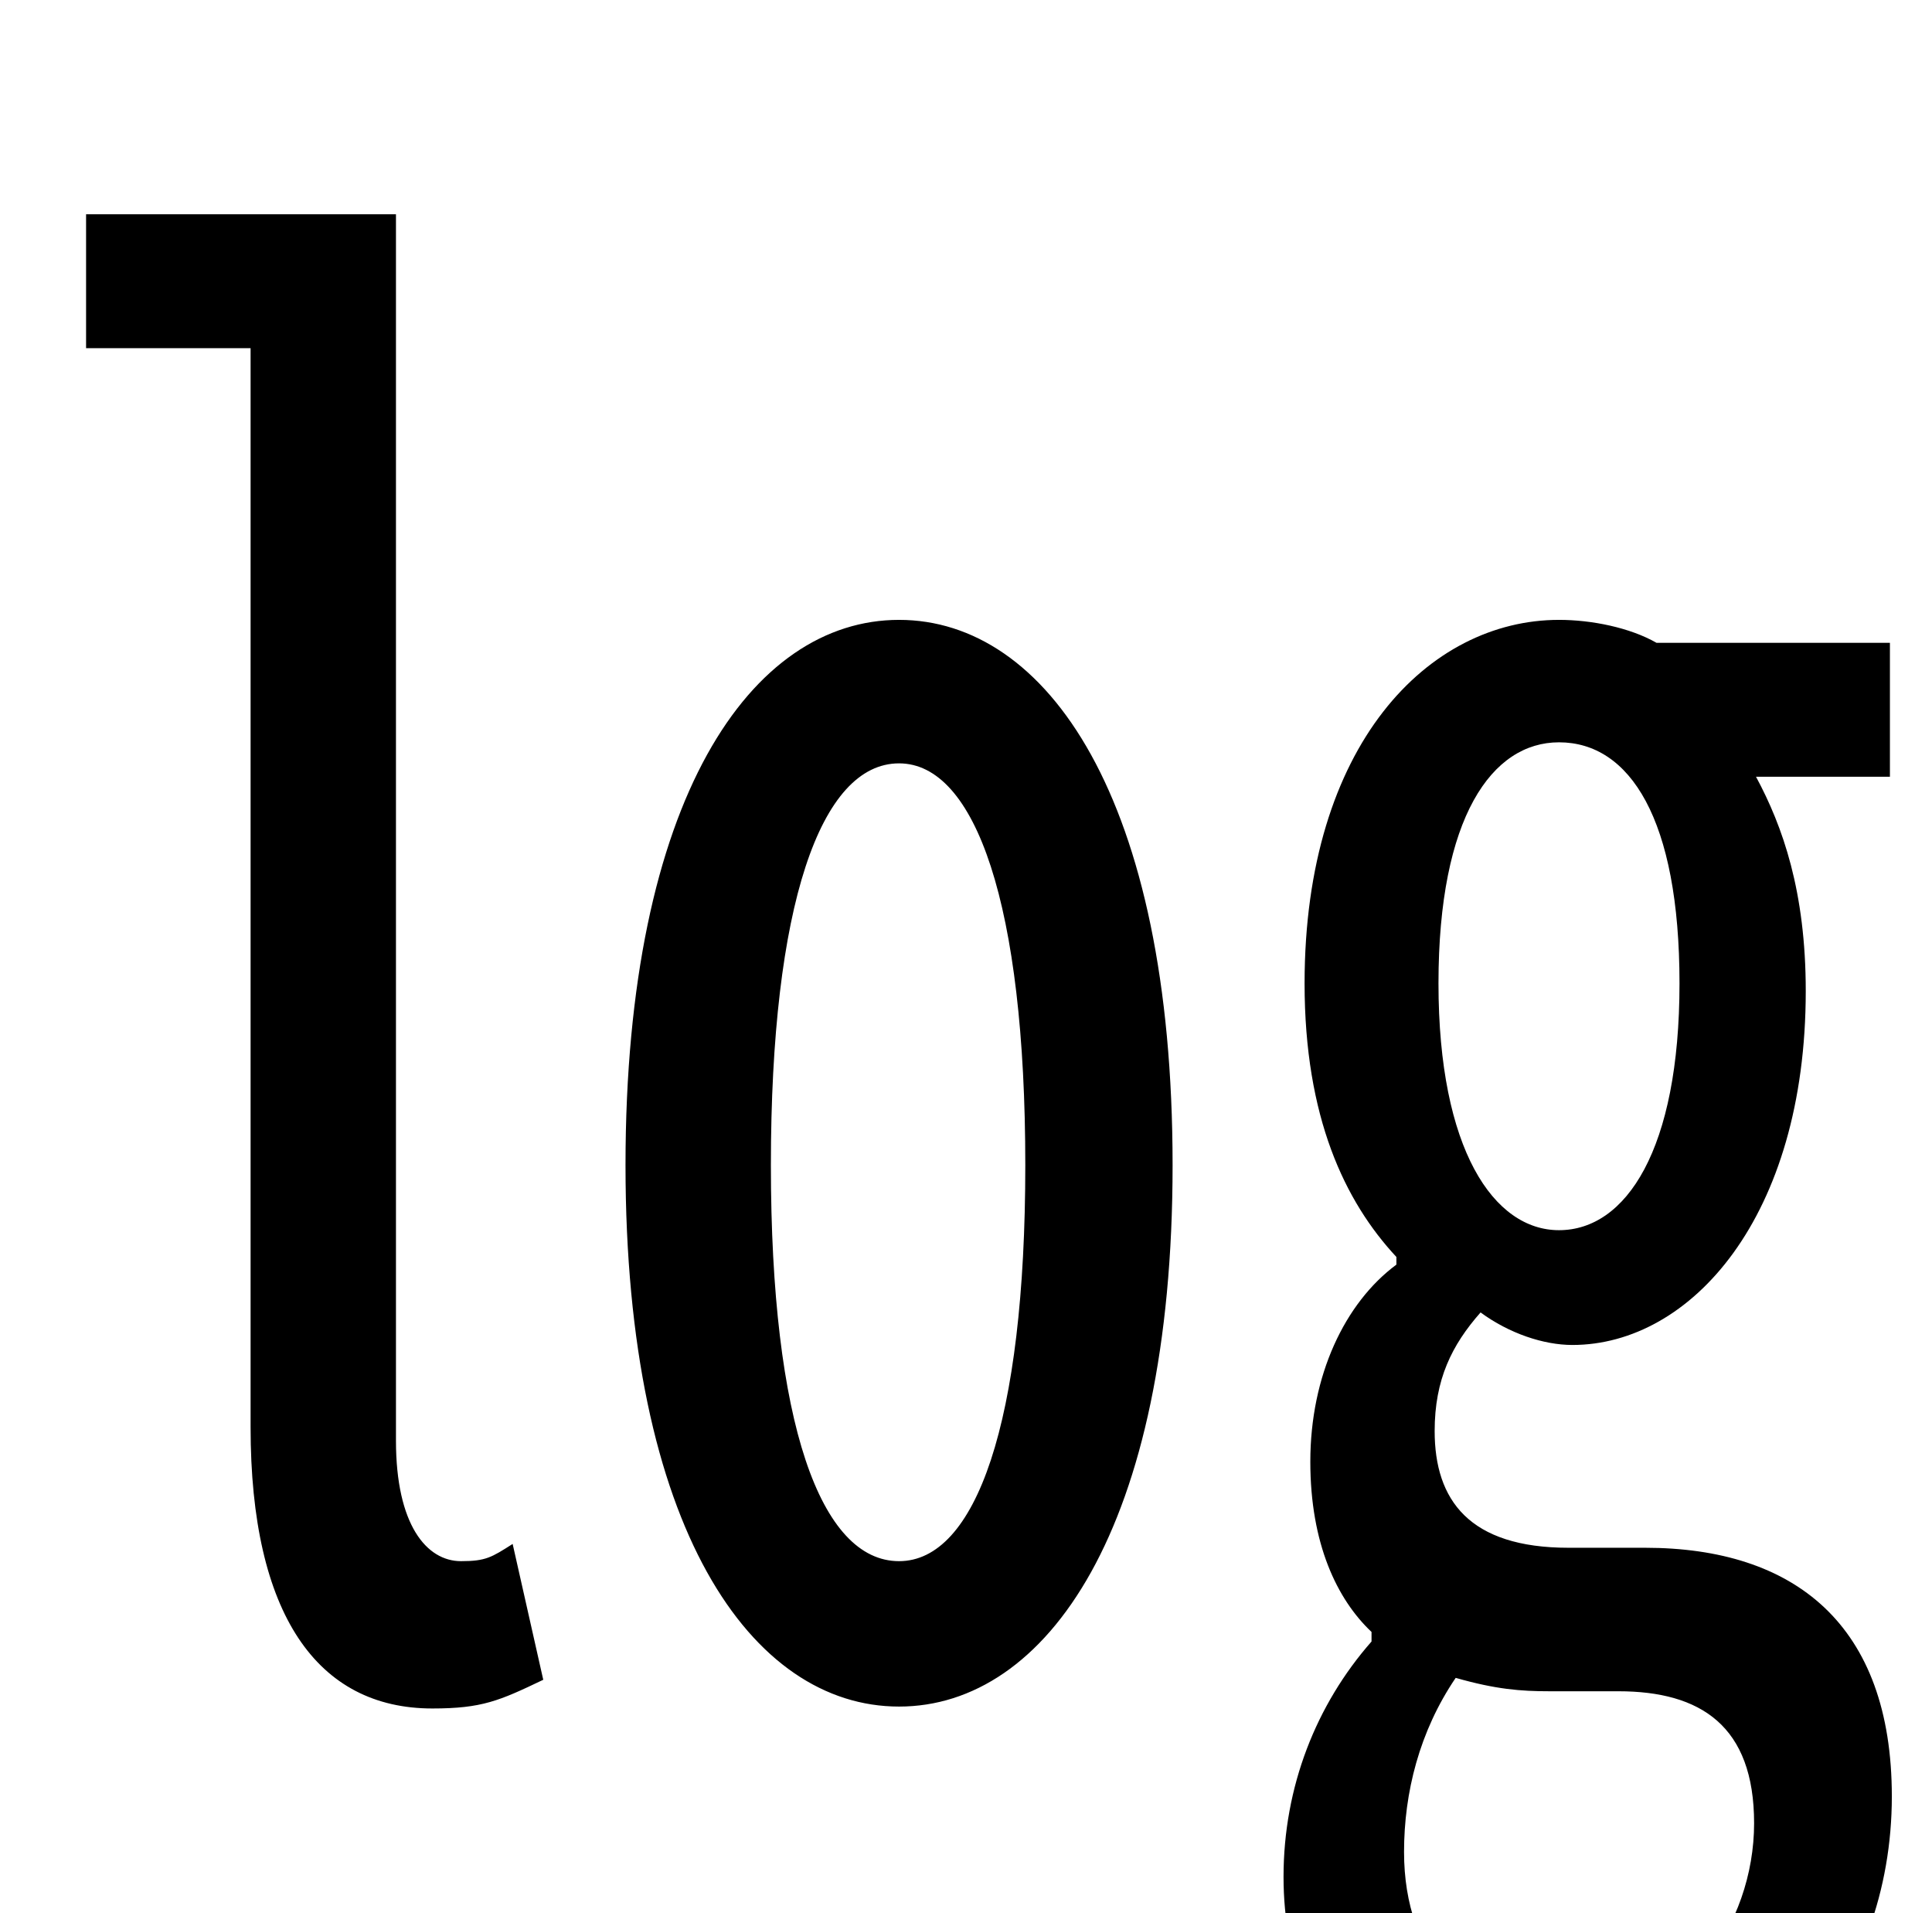 <?xml version="1.0" standalone="no"?>
<!DOCTYPE svg PUBLIC "-//W3C//DTD SVG 1.1//EN" "http://www.w3.org/Graphics/SVG/1.1/DTD/svg11.dtd" >
<svg xmlns="http://www.w3.org/2000/svg" xmlns:xlink="http://www.w3.org/1999/xlink" version="1.1" viewBox="-10 0 1010 1000">
   <path fill="currentColor"
d="M216 893c-60 0 -95 -49 -95 -147v-564h-86v-70h162v641c0 44 16 63 34 63c13 0 16 -2 27 -9l16 71c-23 11 -32 15 -58 15zM460 892c-77 0 -143 -93 -143 -283c0 -192 66 -285 143 -285s143 93 143 285c0 190 -66 283 -143 283zM460 816c40 0 66 -72 66 -207
c0 -136 -26 -210 -66 -210c-41 0 -67 74 -67 210c0 135 26 207 67 207zM805 1122c-80 0 -144 -51 -144 -141c0 -47 17 -90 46 -123v-5c-18 -17 -32 -46 -32 -89c0 -45 18 -83 45 -103v-4c-27 -29 -48 -73 -48 -143c0 -125 65 -190 133 -190c17 0 37 4 51 12h122v70h-70
c14 26 26 60 26 112c0 118 -60 185 -122 185c-15 0 -33 -6 -48 -17c-15 17 -24 35 -24 62c0 36 18 61 70 61h40c78 0 129 40 129 130c0 98 -67 183 -174 183zM805 643c35 0 63 -42 63 -129c0 -86 -26 -126 -63 -126c-35 0 -63 39 -63 126s29 129 63 129zM812 1060
c58 0 95 -54 95 -107c0 -51 -28 -69 -71 -69h-36c-15 0 -28 -1 -49 -7c-19 28 -27 60 -27 91c0 55 33 92 88 92z" />
</svg>
